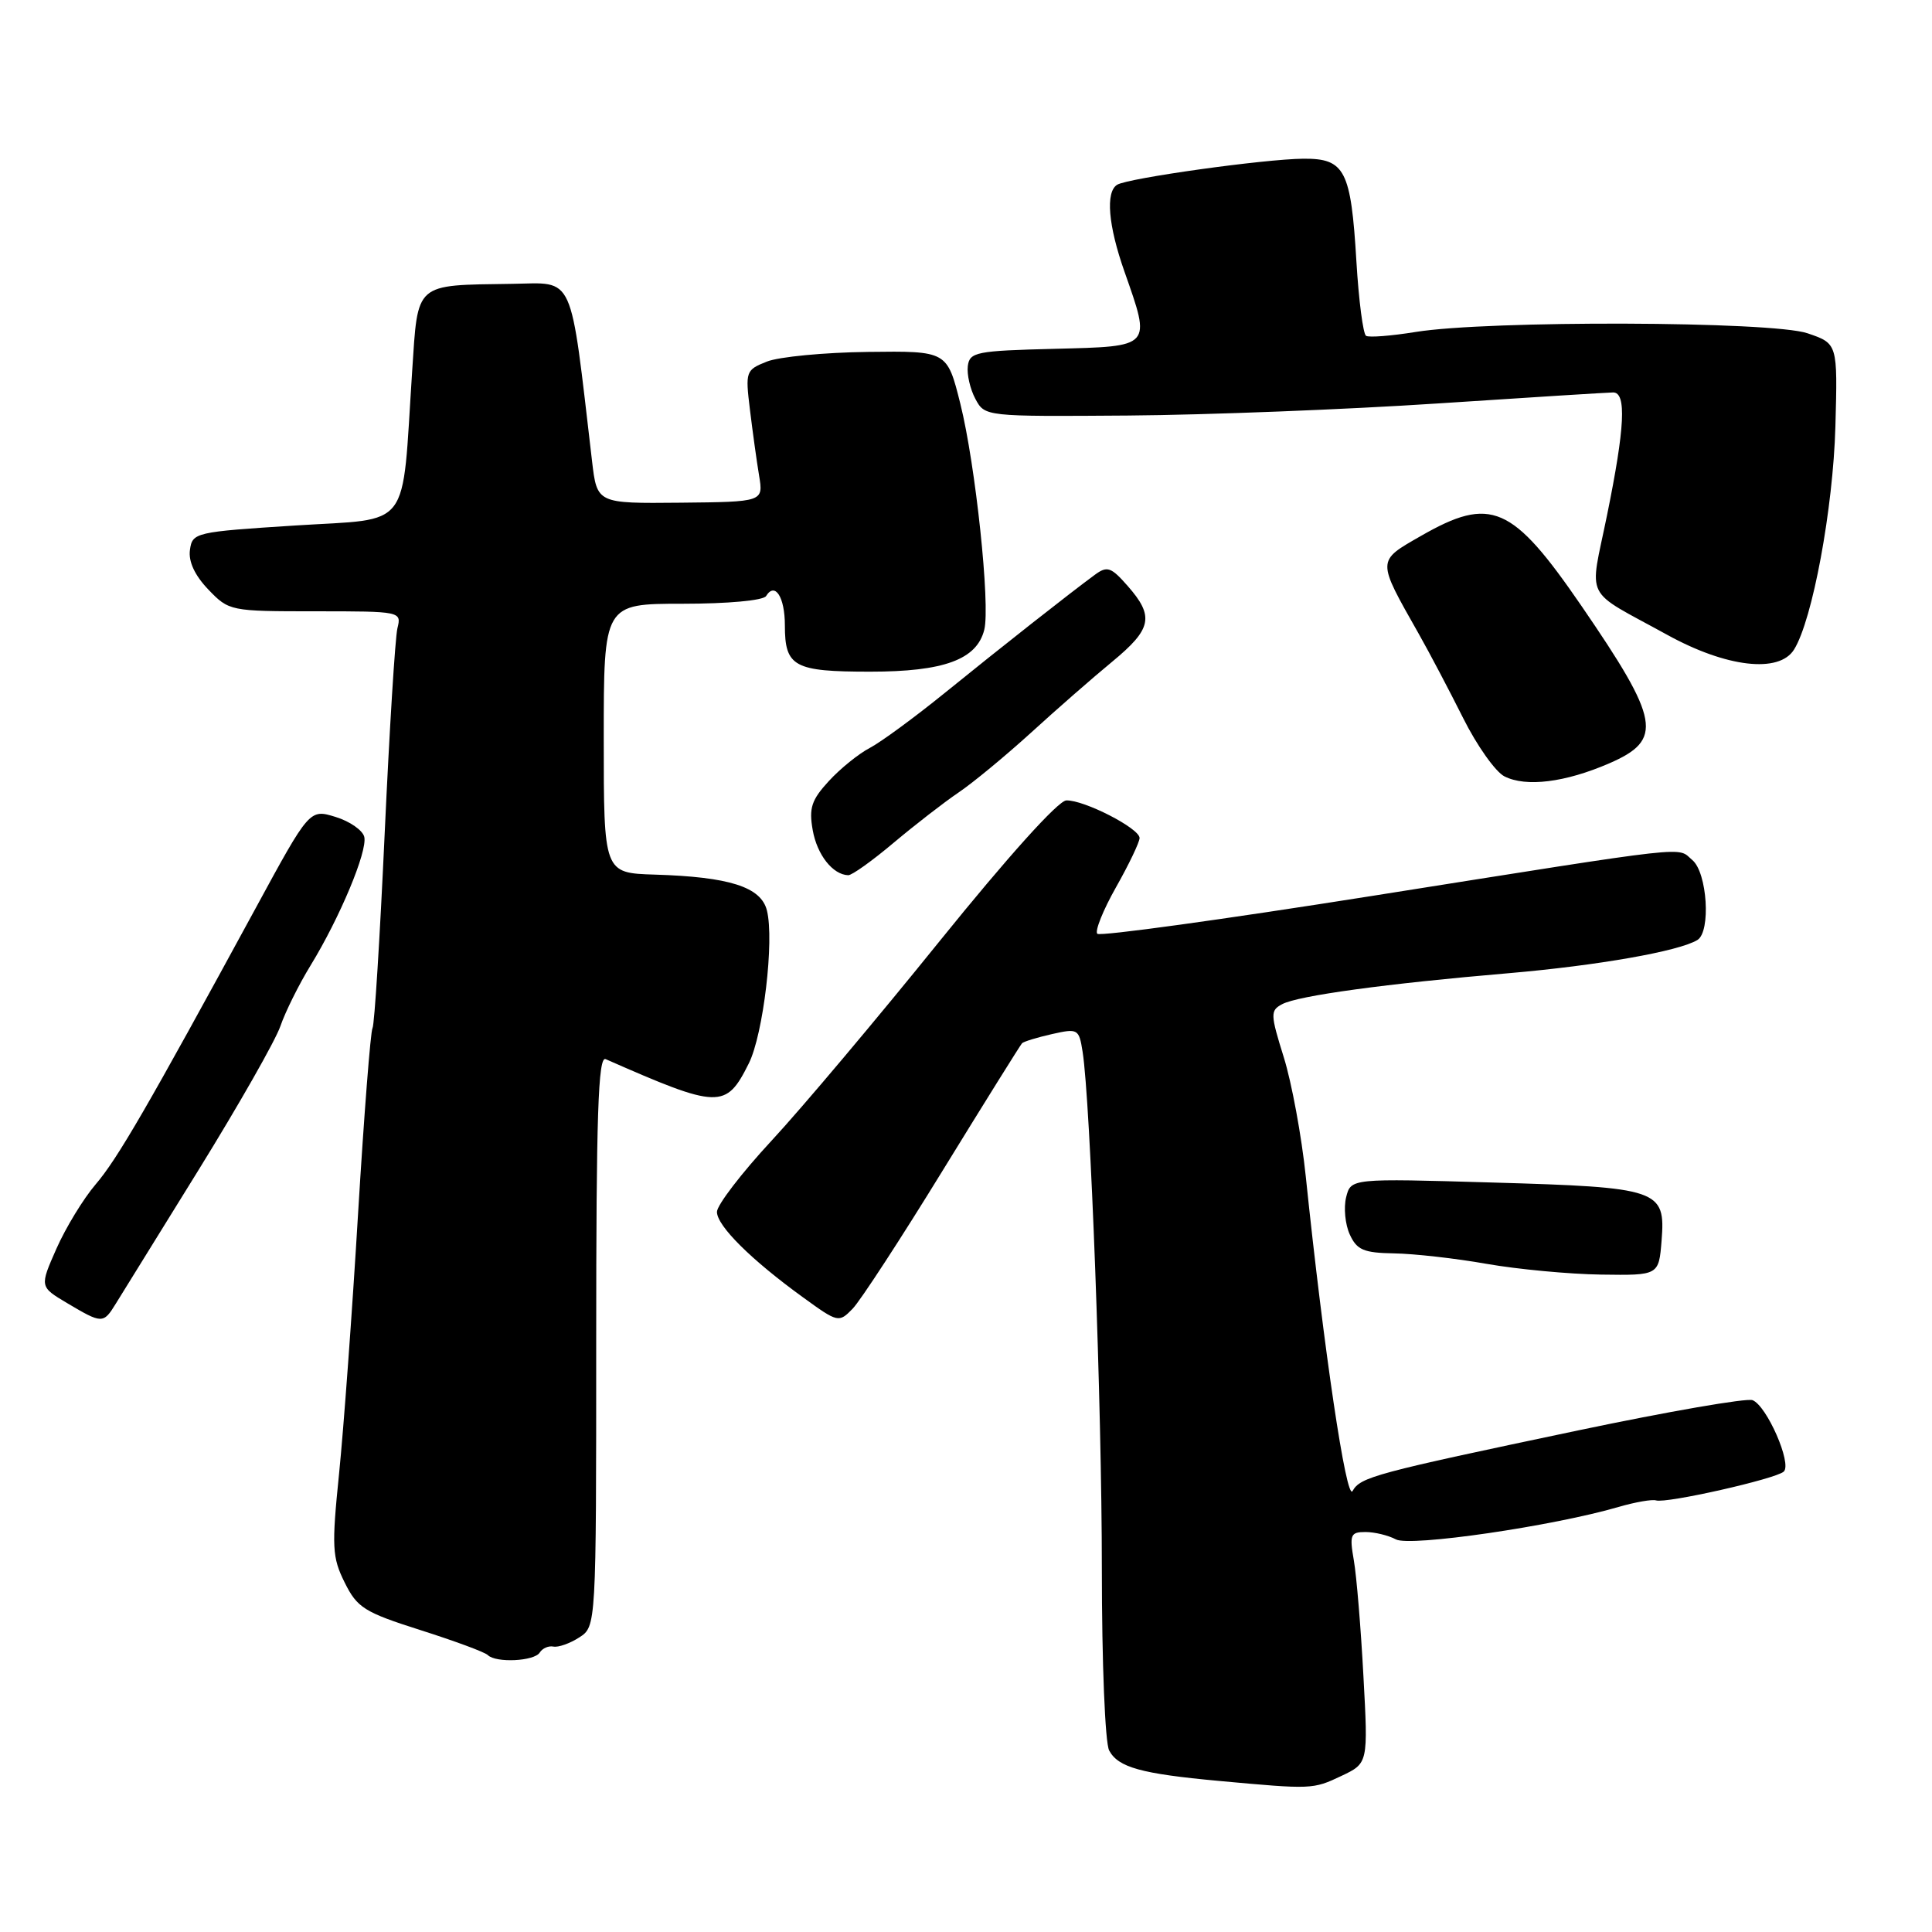 <?xml version="1.0" encoding="UTF-8" standalone="no"?>
<!DOCTYPE svg PUBLIC "-//W3C//DTD SVG 1.1//EN" "http://www.w3.org/Graphics/SVG/1.1/DTD/svg11.dtd" >
<svg xmlns="http://www.w3.org/2000/svg" xmlns:xlink="http://www.w3.org/1999/xlink" version="1.1" viewBox="0 0 256 256">
 <g >
 <path fill="currentColor"
d=" M 177.74 235.32 C 181.29 233.64 181.29 233.64 180.66 222.07 C 180.32 215.71 179.75 208.81 179.39 206.75 C 178.80 203.36 178.95 203.00 180.93 203.00 C 182.14 203.00 183.96 203.44 184.97 203.98 C 186.84 204.98 205.79 202.22 214.50 199.67 C 216.70 199.03 218.92 198.65 219.43 198.81 C 220.76 199.25 235.33 195.96 236.36 194.99 C 237.47 193.94 234.10 186.25 232.22 185.53 C 231.43 185.23 221.05 187.03 209.14 189.53 C 182.14 195.21 180.26 195.71 179.22 197.57 C 178.41 199.02 175.41 178.85 173.02 155.87 C 172.47 150.57 171.16 143.47 170.11 140.10 C 168.32 134.37 168.31 133.90 169.89 133.06 C 172.00 131.93 183.65 130.34 199.95 128.95 C 211.69 127.94 222.51 126.04 224.92 124.55 C 226.72 123.44 226.22 115.63 224.25 113.97 C 222.13 112.19 225.19 111.84 181.77 118.72 C 162.12 121.83 145.76 124.09 145.40 123.73 C 145.05 123.38 146.16 120.60 147.88 117.56 C 149.60 114.52 151.00 111.58 151.00 111.04 C 151.00 109.76 143.63 105.98 141.29 106.06 C 140.21 106.10 133.56 113.49 124.50 124.71 C 116.25 134.94 106.24 146.83 102.25 151.13 C 98.26 155.43 95.00 159.69 95.00 160.58 C 95.00 162.43 99.53 166.93 106.41 171.91 C 111.04 175.27 111.15 175.29 112.98 173.41 C 114.00 172.36 119.38 164.11 124.93 155.07 C 130.48 146.04 135.21 138.46 135.43 138.23 C 135.66 138.01 137.44 137.46 139.40 137.02 C 142.83 136.25 142.97 136.33 143.45 139.36 C 144.49 145.95 146.00 186.45 146.00 207.82 C 146.00 220.38 146.43 230.93 146.97 231.95 C 148.17 234.19 151.19 235.03 161.50 235.98 C 173.83 237.11 173.97 237.11 177.74 235.32 Z  M 71.52 218.97 C 71.87 218.41 72.68 218.05 73.33 218.18 C 73.97 218.31 75.51 217.77 76.75 216.97 C 79.00 215.52 79.00 215.52 79.00 177.65 C 79.00 147.73 79.26 139.90 80.25 140.34 C 95.27 146.95 96.19 146.98 99.22 140.91 C 101.14 137.07 102.62 124.60 101.62 120.64 C 100.84 117.52 96.65 116.19 86.75 115.89 C 80.00 115.68 80.00 115.68 80.00 97.84 C 80.00 80.00 80.00 80.00 90.44 80.00 C 96.43 80.00 101.15 79.57 101.51 78.98 C 102.69 77.07 104.00 79.11 104.00 82.86 C 104.00 88.35 105.20 89.00 115.30 89.00 C 125.07 89.00 129.43 87.40 130.42 83.45 C 131.24 80.20 129.26 61.54 127.25 53.50 C 125.50 46.50 125.50 46.50 115.00 46.63 C 109.22 46.70 103.20 47.28 101.62 47.91 C 98.82 49.02 98.75 49.21 99.37 54.28 C 99.72 57.15 100.26 61.08 100.58 63.00 C 101.16 66.50 101.16 66.50 90.14 66.61 C 79.11 66.72 79.11 66.72 78.45 61.11 C 75.48 35.80 76.24 37.49 67.84 37.61 C 54.83 37.81 55.40 37.31 54.61 49.23 C 53.21 70.58 54.68 68.64 39.14 69.63 C 25.86 70.48 25.49 70.56 25.17 72.86 C 24.95 74.39 25.80 76.23 27.60 78.11 C 30.34 80.97 30.51 81.00 41.80 81.00 C 53.14 81.00 53.21 81.02 52.66 83.25 C 52.36 84.49 51.60 96.74 50.97 110.48 C 50.34 124.22 49.62 135.81 49.36 136.23 C 49.10 136.65 48.24 147.69 47.45 160.75 C 46.67 173.81 45.53 189.34 44.93 195.25 C 43.94 205.00 44.01 206.35 45.67 209.69 C 47.33 213.04 48.27 213.63 55.72 216.00 C 60.25 217.44 64.26 218.92 64.64 219.31 C 65.71 220.37 70.80 220.13 71.52 218.97 Z  M 15.34 172.75 C 16.10 171.51 21.05 163.51 26.34 154.98 C 31.62 146.44 36.49 137.89 37.15 135.98 C 37.81 134.06 39.61 130.44 41.15 127.93 C 45.03 121.59 48.70 112.82 48.27 110.90 C 48.07 110.03 46.36 108.83 44.47 108.25 C 41.02 107.19 41.02 107.19 33.87 120.35 C 19.51 146.75 15.56 153.57 12.66 156.95 C 11.04 158.85 8.71 162.67 7.48 165.45 C 5.25 170.50 5.25 170.50 8.88 172.66 C 13.53 175.42 13.69 175.43 15.34 172.75 Z  M 220.17 164.37 C 220.70 157.61 219.88 157.33 197.75 156.69 C 179.00 156.14 179.00 156.14 178.37 158.64 C 178.03 160.02 178.24 162.24 178.85 163.57 C 179.79 165.63 180.69 166.01 184.73 166.08 C 187.35 166.12 192.88 166.74 197.00 167.47 C 201.12 168.19 207.94 168.83 212.15 168.89 C 219.80 169.00 219.80 169.00 220.17 164.37 Z  M 118.39 111.69 C 121.20 109.33 125.08 106.32 127.00 105.02 C 128.93 103.72 133.25 100.14 136.62 97.08 C 139.98 94.01 144.82 89.78 147.37 87.68 C 152.63 83.34 152.97 81.68 149.43 77.65 C 147.23 75.14 146.71 74.96 145.09 76.15 C 141.74 78.61 132.59 85.81 125.22 91.79 C 121.21 95.04 116.73 98.33 115.26 99.10 C 113.78 99.87 111.33 101.85 109.82 103.50 C 107.52 106.00 107.17 107.08 107.69 110.00 C 108.27 113.27 110.34 115.90 112.39 115.97 C 112.88 115.99 115.58 114.06 118.39 111.69 Z  M 213.25 101.14 C 220.42 98.02 219.97 95.48 209.54 80.27 C 200.37 66.91 197.56 65.69 188.27 71.02 C 182.39 74.39 182.40 74.11 188.00 84.00 C 189.40 86.47 192.04 91.49 193.87 95.14 C 195.69 98.79 198.16 102.27 199.34 102.87 C 202.20 104.33 207.42 103.67 213.25 101.14 Z  M 237.72 86.07 C 240.16 82.17 242.90 67.39 243.20 56.51 C 243.50 45.52 243.50 45.52 239.50 44.16 C 234.79 42.55 197.13 42.43 187.56 43.99 C 184.34 44.51 181.40 44.74 181.01 44.50 C 180.62 44.26 180.04 39.82 179.73 34.63 C 179.01 22.55 178.21 20.99 172.71 21.03 C 167.56 21.07 149.46 23.60 148.03 24.48 C 146.47 25.44 146.84 29.87 149.00 36.00 C 152.54 46.08 152.71 45.89 139.75 46.22 C 129.36 46.48 128.48 46.65 128.24 48.50 C 128.10 49.60 128.55 51.56 129.24 52.85 C 130.50 55.20 130.51 55.20 149.50 55.06 C 159.95 54.98 178.40 54.26 190.50 53.46 C 202.60 52.66 213.06 52.01 213.75 52.00 C 215.54 52.00 215.31 56.65 212.94 68.27 C 210.60 79.79 209.66 77.92 220.92 84.12 C 228.76 88.44 235.74 89.25 237.72 86.07 Z "/>
</g>
</svg>